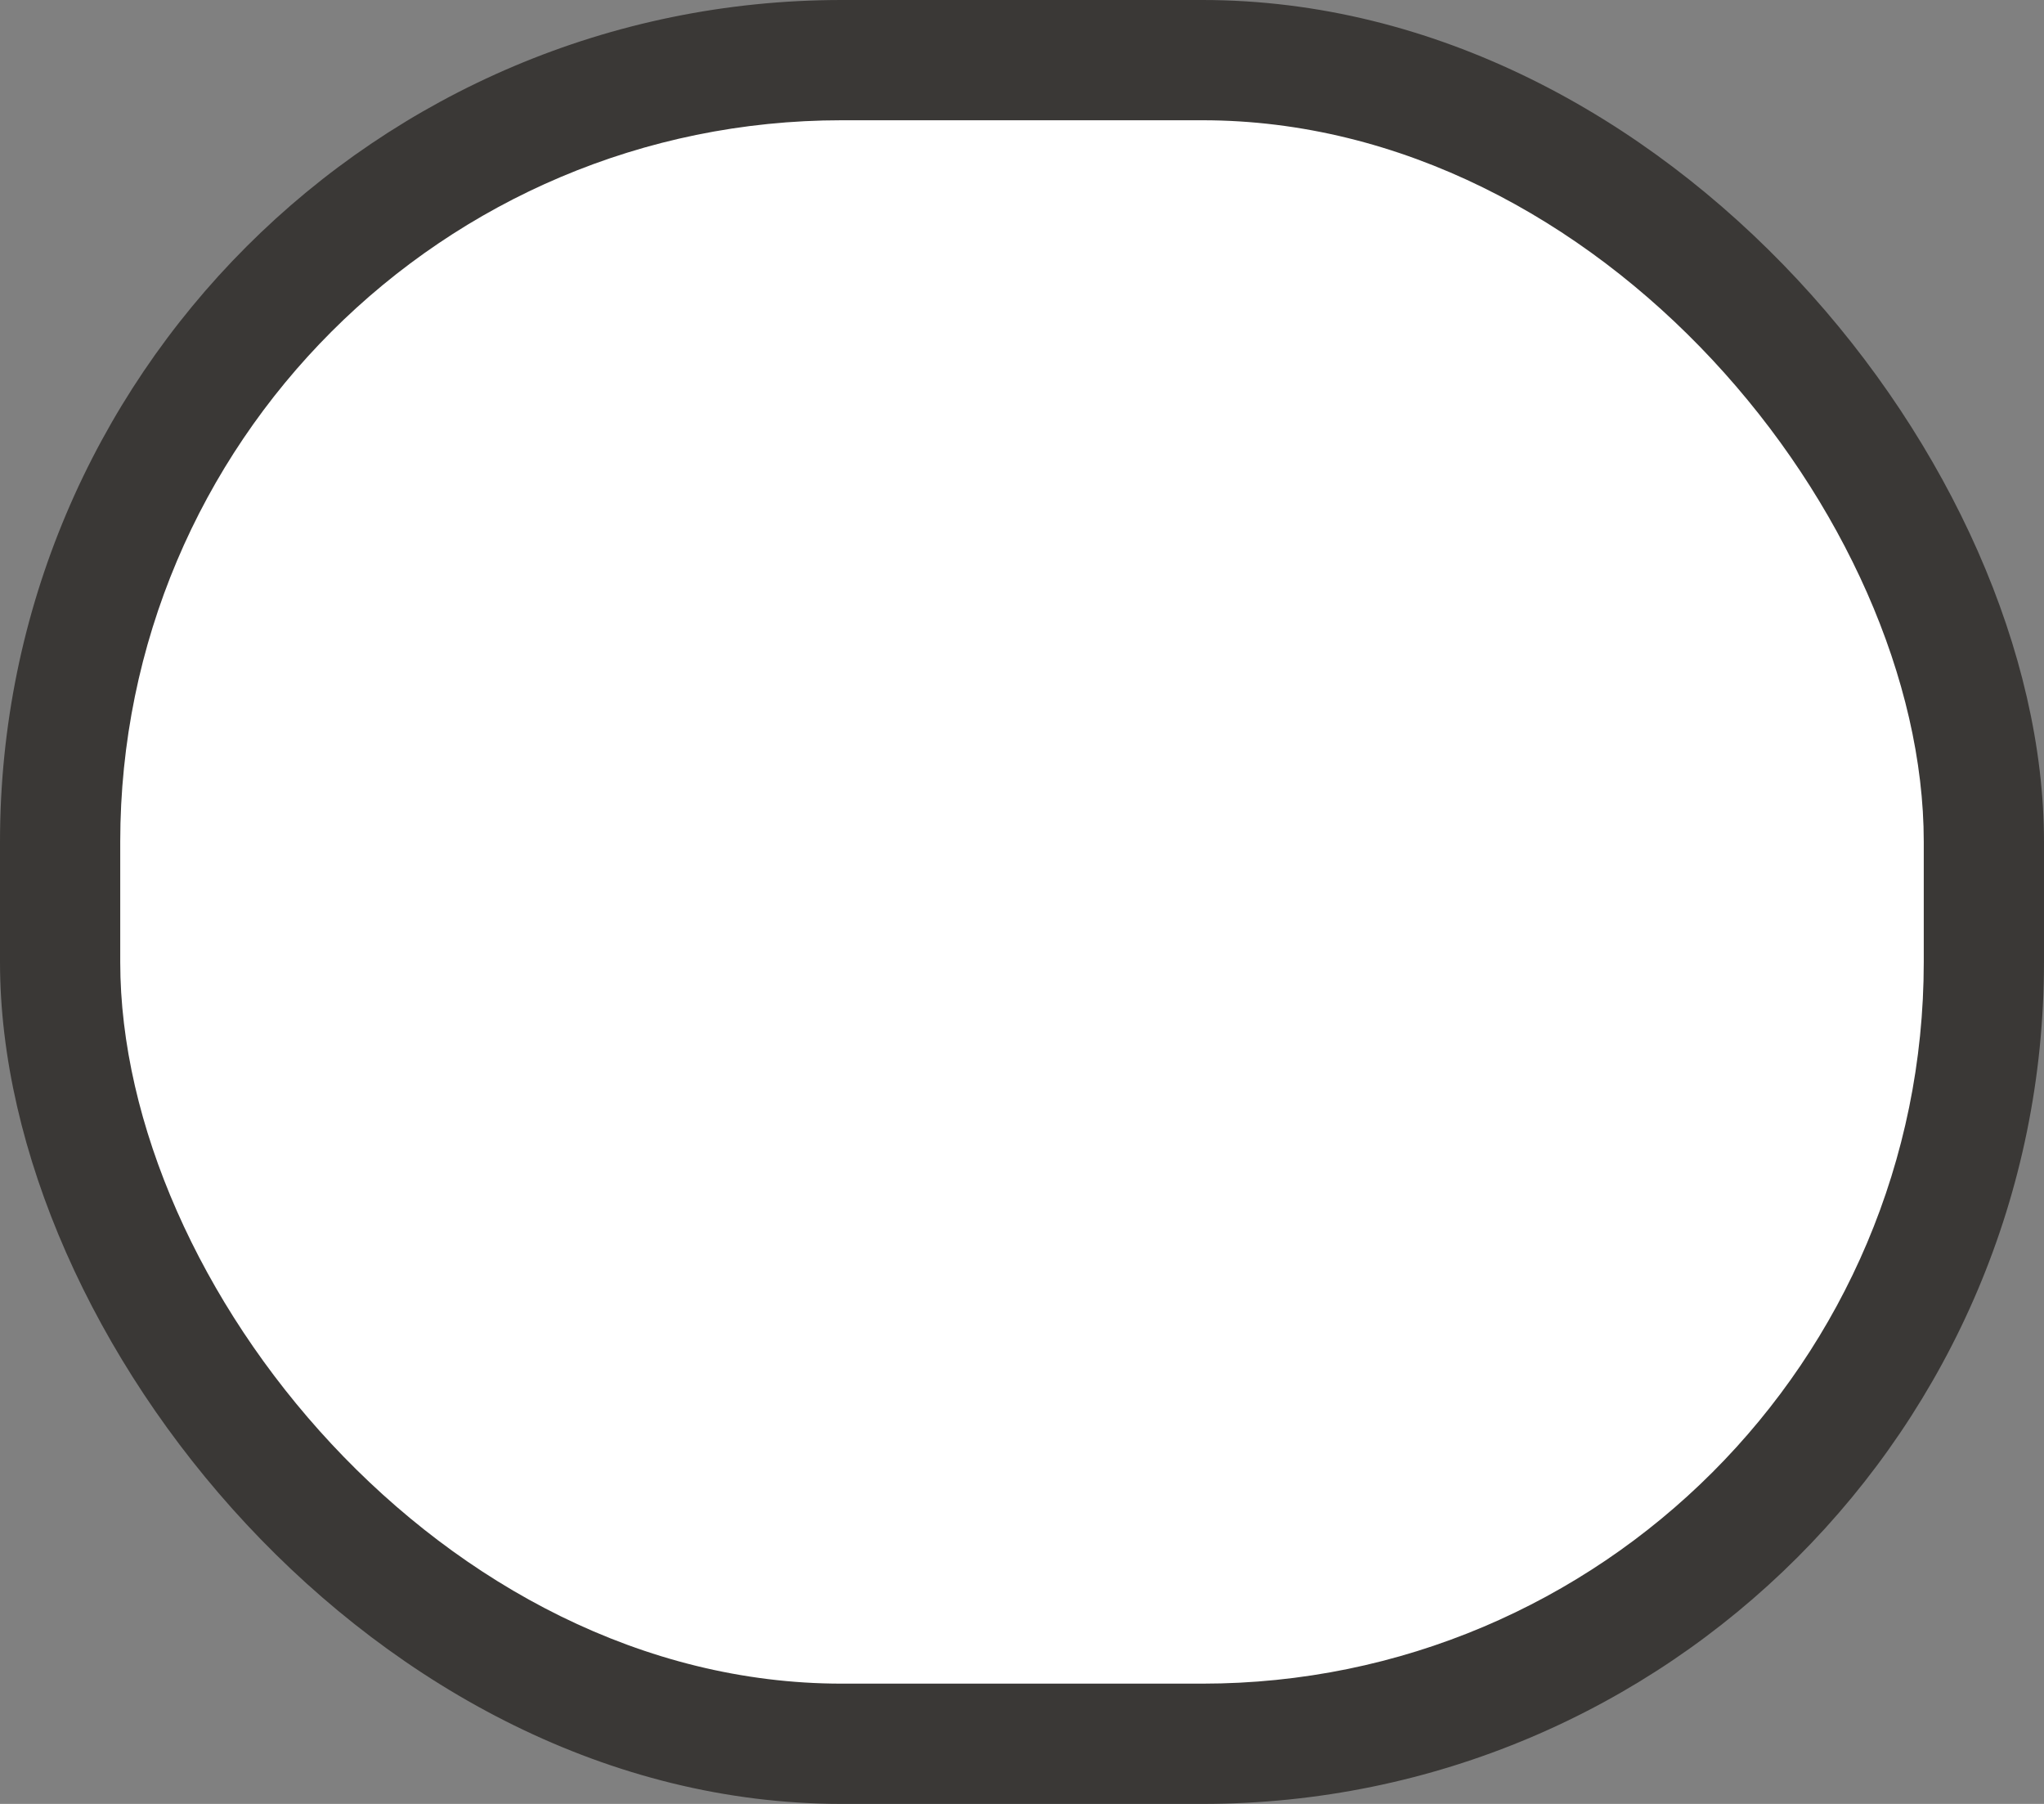 <?xml version="1.0" encoding="UTF-8" standalone="no"?>
<!-- Created with Inkscape (http://www.inkscape.org/) -->

<svg
   xmlns:dc="http://purl.org/dc/elements/1.1/"
   xmlns:cc="http://creativecommons.org/ns#"
   xmlns:rdf="http://www.w3.org/1999/02/22-rdf-syntax-ns#"
   xmlns:svg="http://www.w3.org/2000/svg"
   xmlns="http://www.w3.org/2000/svg"
   xmlns:sodipodi="http://sodipodi.sourceforge.net/DTD/sodipodi-0.dtd"
   xmlns:inkscape="http://www.inkscape.org/namespaces/inkscape"
   width="17"
   height="15"
   id="svg4986"
   version="1.1"
   inkscape:version="0.48.4 r9939"
   sodipodi:docname="us-state-1.svg">
  <rect width="100%" height="100%" fill="#808080" stroke="none"/>
  <defs
     id="defs4988" />
  <sodipodi:namedview
     id="base"
     pagecolor="#ffffff"
     bordercolor="#666666"
     borderopacity="1.0"
     inkscape:pageopacity="0.0"
     inkscape:pageshadow="2"
     inkscape:zoom="16"
     inkscape:cx="3.9594988"
     inkscape:cy="-0.53287006"
     inkscape:document-units="px"
     inkscape:current-layer="generic-md-1"
     showgrid="false"
     fit-margin-top="0"
     fit-margin-left="0"
     fit-margin-right="0"
     fit-margin-bottom="0"
     inkscape:window-width="1077"
     inkscape:window-height="734"
     inkscape:window-x="551"
     inkscape:window-y="266"
     inkscape:window-maximized="0" />
  <g
     inkscape:label="Layer 1"
     inkscape:groupmode="layer"
     id="layer1"
     transform="translate(-55,-903.362)">
    <g
       transform="translate(-180,480)"
       inkscape:label="#g4386"
       id="generic-md-1">
      <rect
         style="color:#3a3836;fill:#3a3836;fill-opacity:1;fill-rule:evenodd;stroke:none;stroke-width:1;marker:none;visibility:visible;display:inline;overflow:visible;enable-background:accumulate"
         id="rect3443"
         width="17"
         height="15"
         x="235"
         y="423.362"
         inkscape:label="#rect3893"
         rx="7"
         ry="7" />
      <rect
         inkscape:label="#rect3893"
         y="424.362"
         x="236"
         height="13"
         width="15"
         id="rect3445"
         style="color:#3a3836;fill:#ffffff;fill-opacity:1;fill-rule:evenodd;stroke:none;stroke-width:1;marker:none;visibility:visible;display:inline;overflow:visible;enable-background:accumulate"
         rx="6"
         ry="6" />
    </g>
  </g>
</svg>
